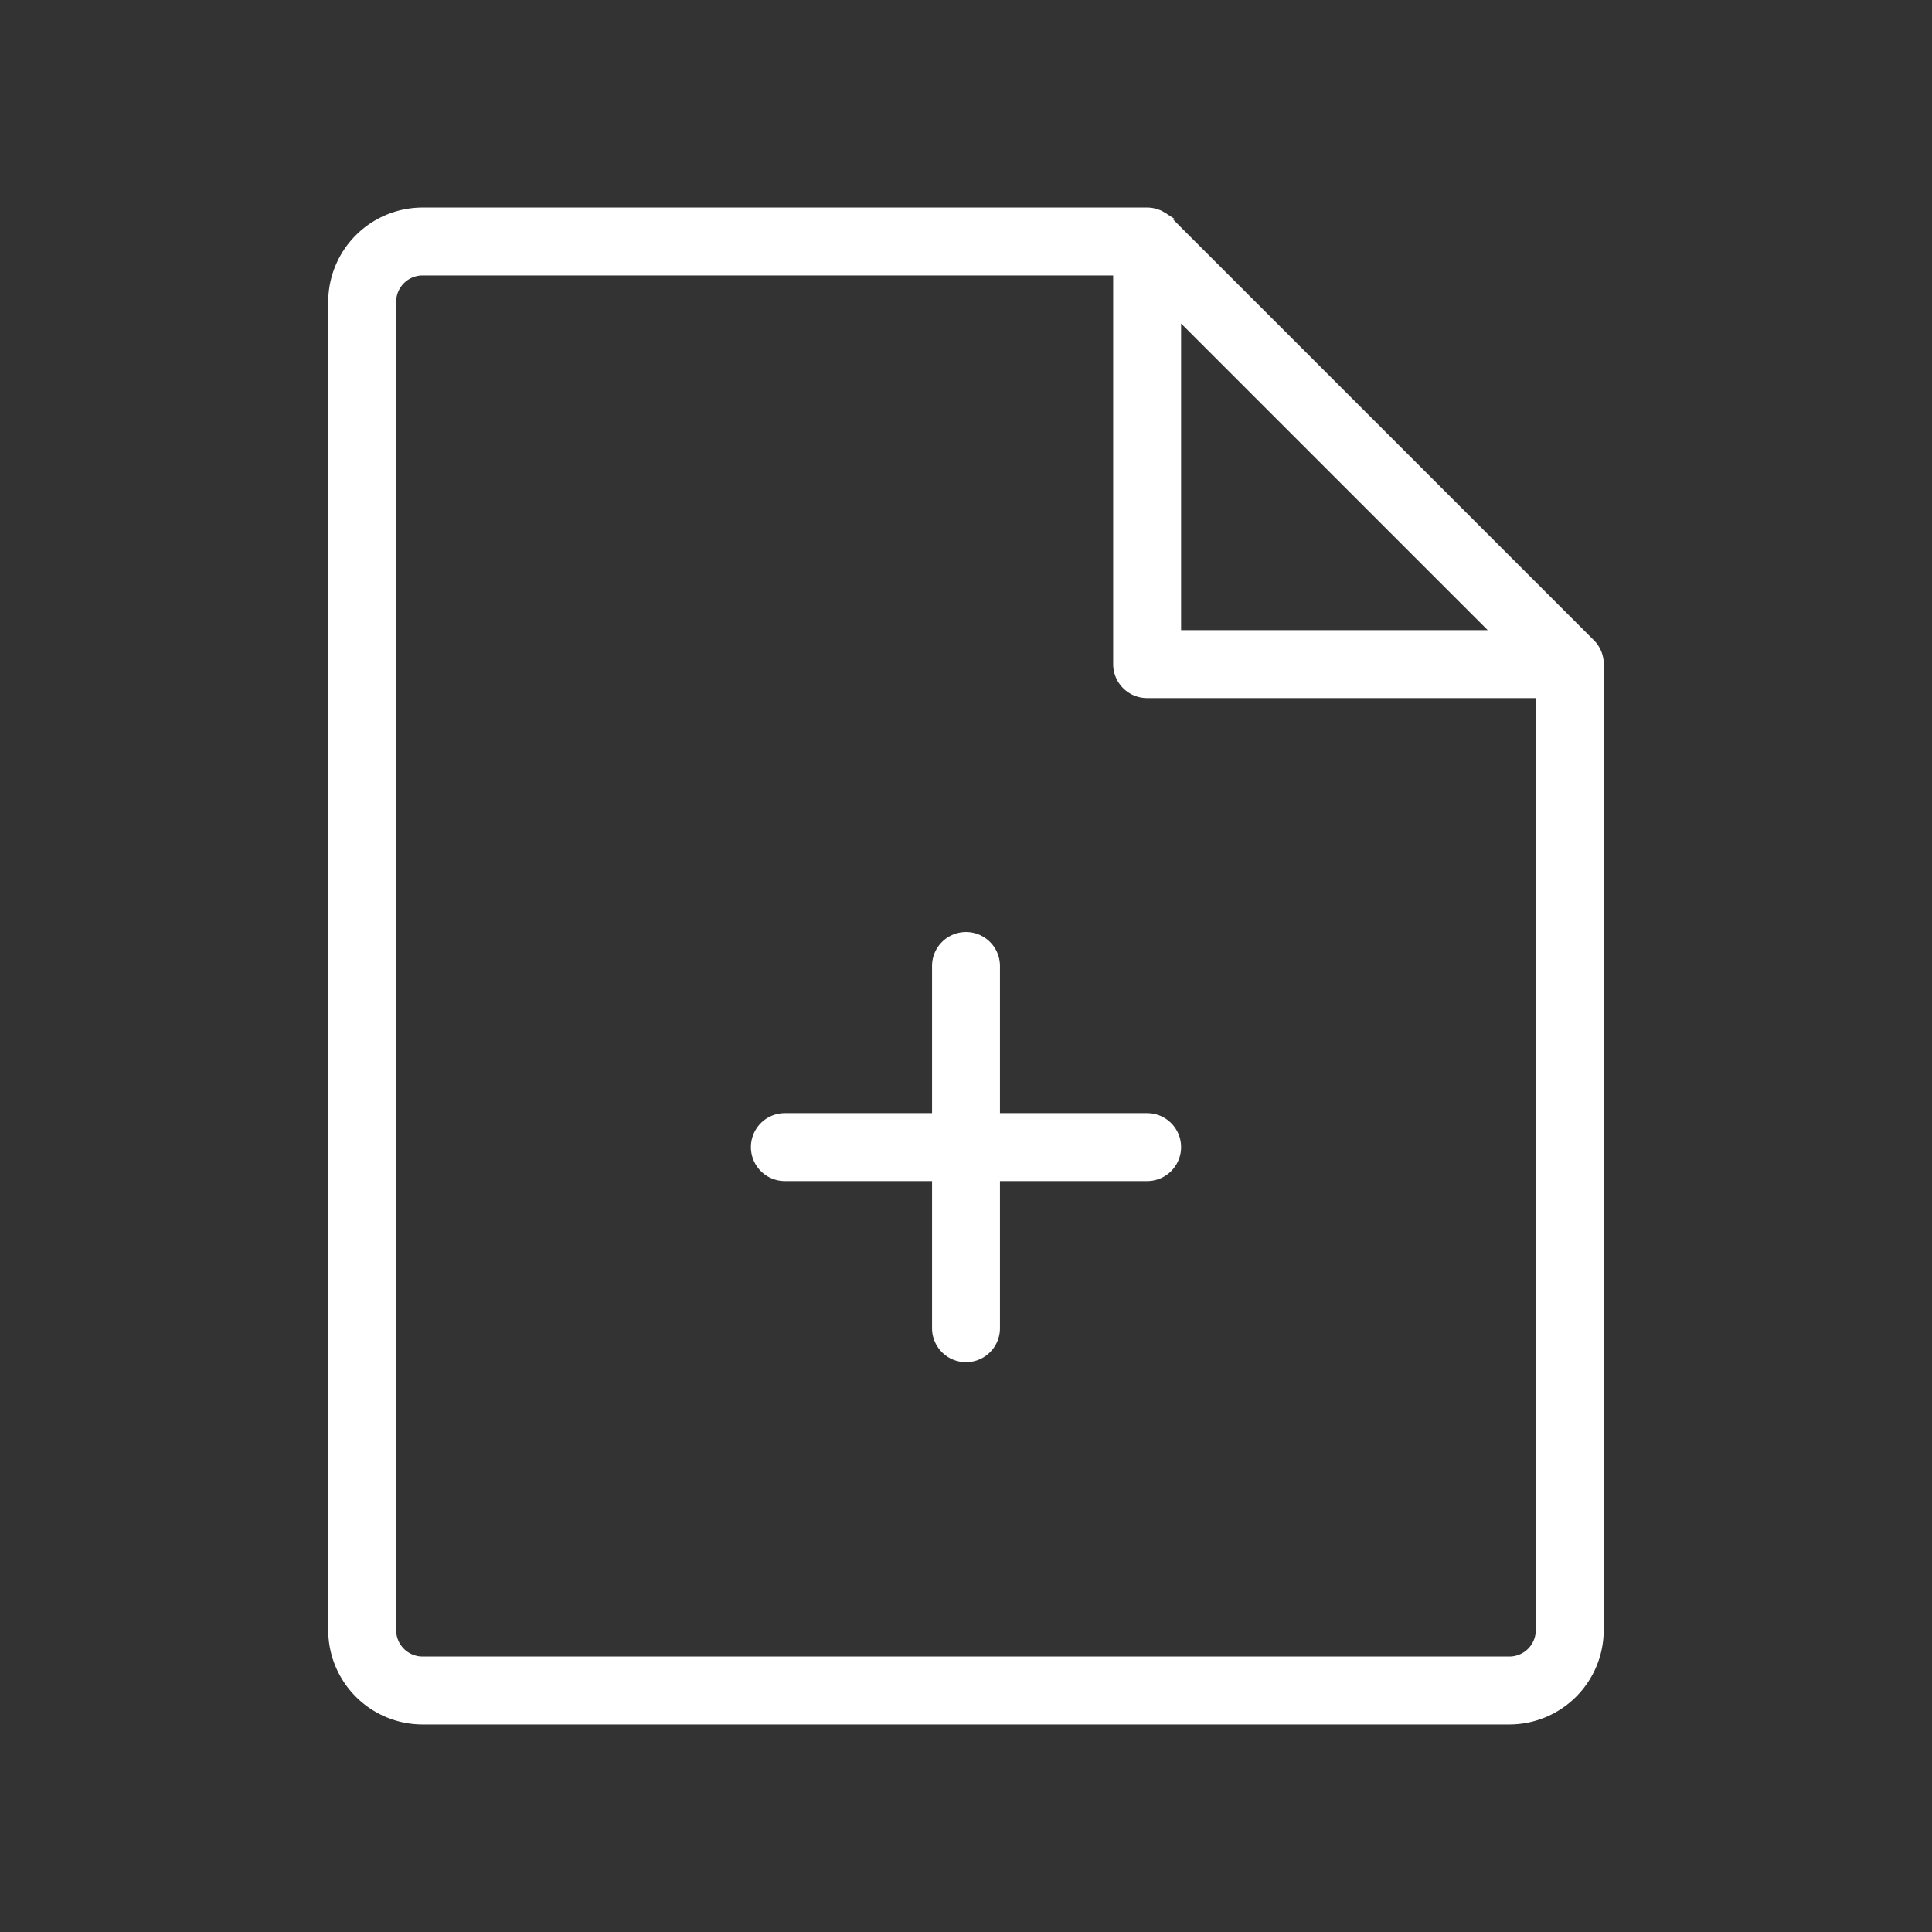 <!DOCTYPE svg PUBLIC "-//W3C//DTD SVG 1.1//EN" "http://www.w3.org/Graphics/SVG/1.1/DTD/svg11.dtd">
<!-- Uploaded to: SVG Repo, www.svgrepo.com, Transformed by: SVG Repo Mixer Tools -->
<svg fill="#ffffff" width="800px" height="800px" viewBox="0 0 256 256" id="Flat" xmlns="http://www.w3.org/2000/svg" stroke="#ffffff">
<rect x="0" y="0" width="256" height="256" fill="#333333" stroke="none"/>
<g id="SVGRepo_bgCarrier" stroke-width="0"/>
<g id="SVGRepo_tracerCarrier" stroke-linecap="round" stroke-linejoin="round"/>
<g id="SVGRepo_iconCarrier"> <path d="M212.008,88a3.983,3.983,0,0,0-1.219-2.868l-55.958-55.958a4.048,4.048,0,0,0-.607-.498c-.05-.034-.107-.055-.159-.086a3.952,3.952,0,0,0-.527-.282c-.076-.032-.159-.046-.237-.073a3.934,3.934,0,0,0-.509-.155A3.995,3.995,0,0,0,152,28H55.992a12.013,12.013,0,0,0-12,12V216a12.013,12.013,0,0,0,12,12H200a12.013,12.013,0,0,0,12-12V88.078C212,88.051,212.008,88.026,212.008,88ZM156,41.657,198.343,84H156ZM200,220H55.992a4.004,4.004,0,0,1-4-4V40a4.004,4.004,0,0,1,4-4H148V88a4,4,0,0,0,4,4h52V216A4.004,4.004,0,0,1,200,220Zm-44-68a4,4,0,0,1-4,4H132v20a4,4,0,0,1-8,0V156H104a4,4,0,0,1,0-8h20V128a4,4,0,0,1,8,0v20h20A4,4,0,0,1,156,152Z"/> </g>
</svg>